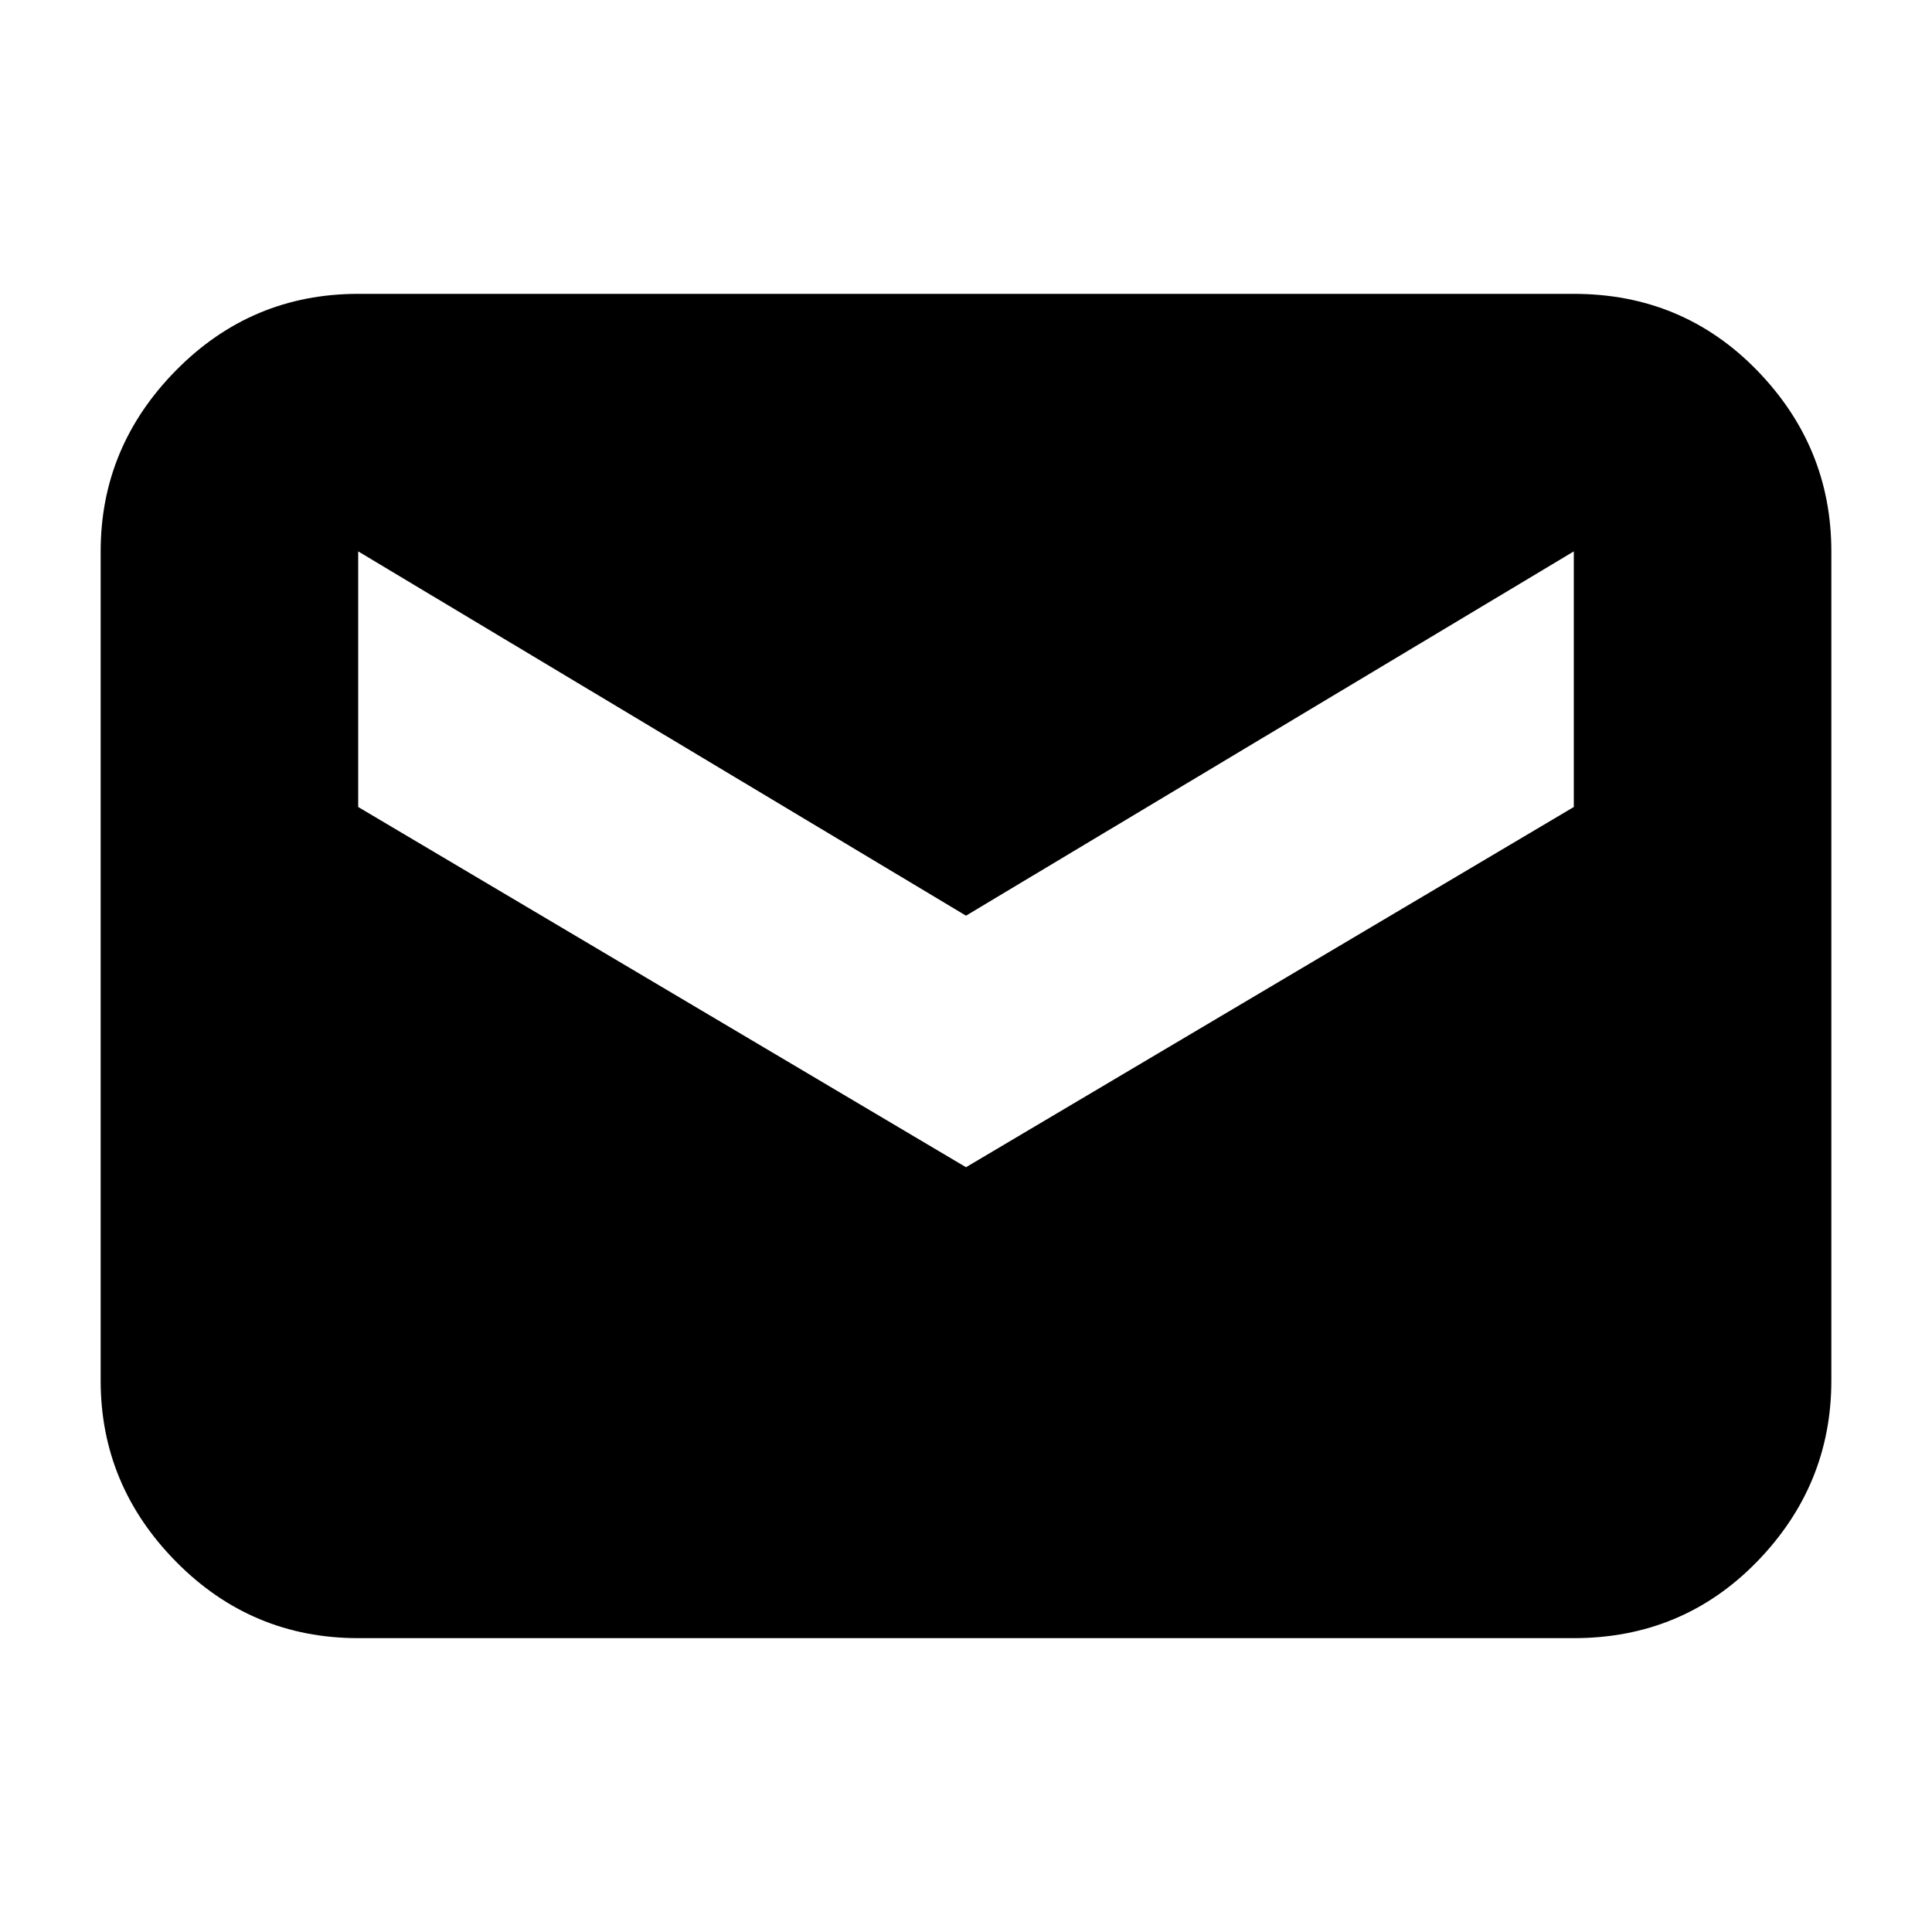 <svg xmlns="http://www.w3.org/2000/svg" height="20" width="20"><path d="M3.708 16.958q-1.104 0-1.885-.791-.781-.792-.781-1.875V5.708q0-1.083.781-1.875.781-.791 1.885-.791h12.584q1.125 0 1.896.791.77.792.77 1.875v8.584q0 1.083-.77 1.875-.771.791-1.896.791ZM10 12.083l6.292-3.729V5.708L10 9.479 3.708 5.708v2.646Z"/></svg>